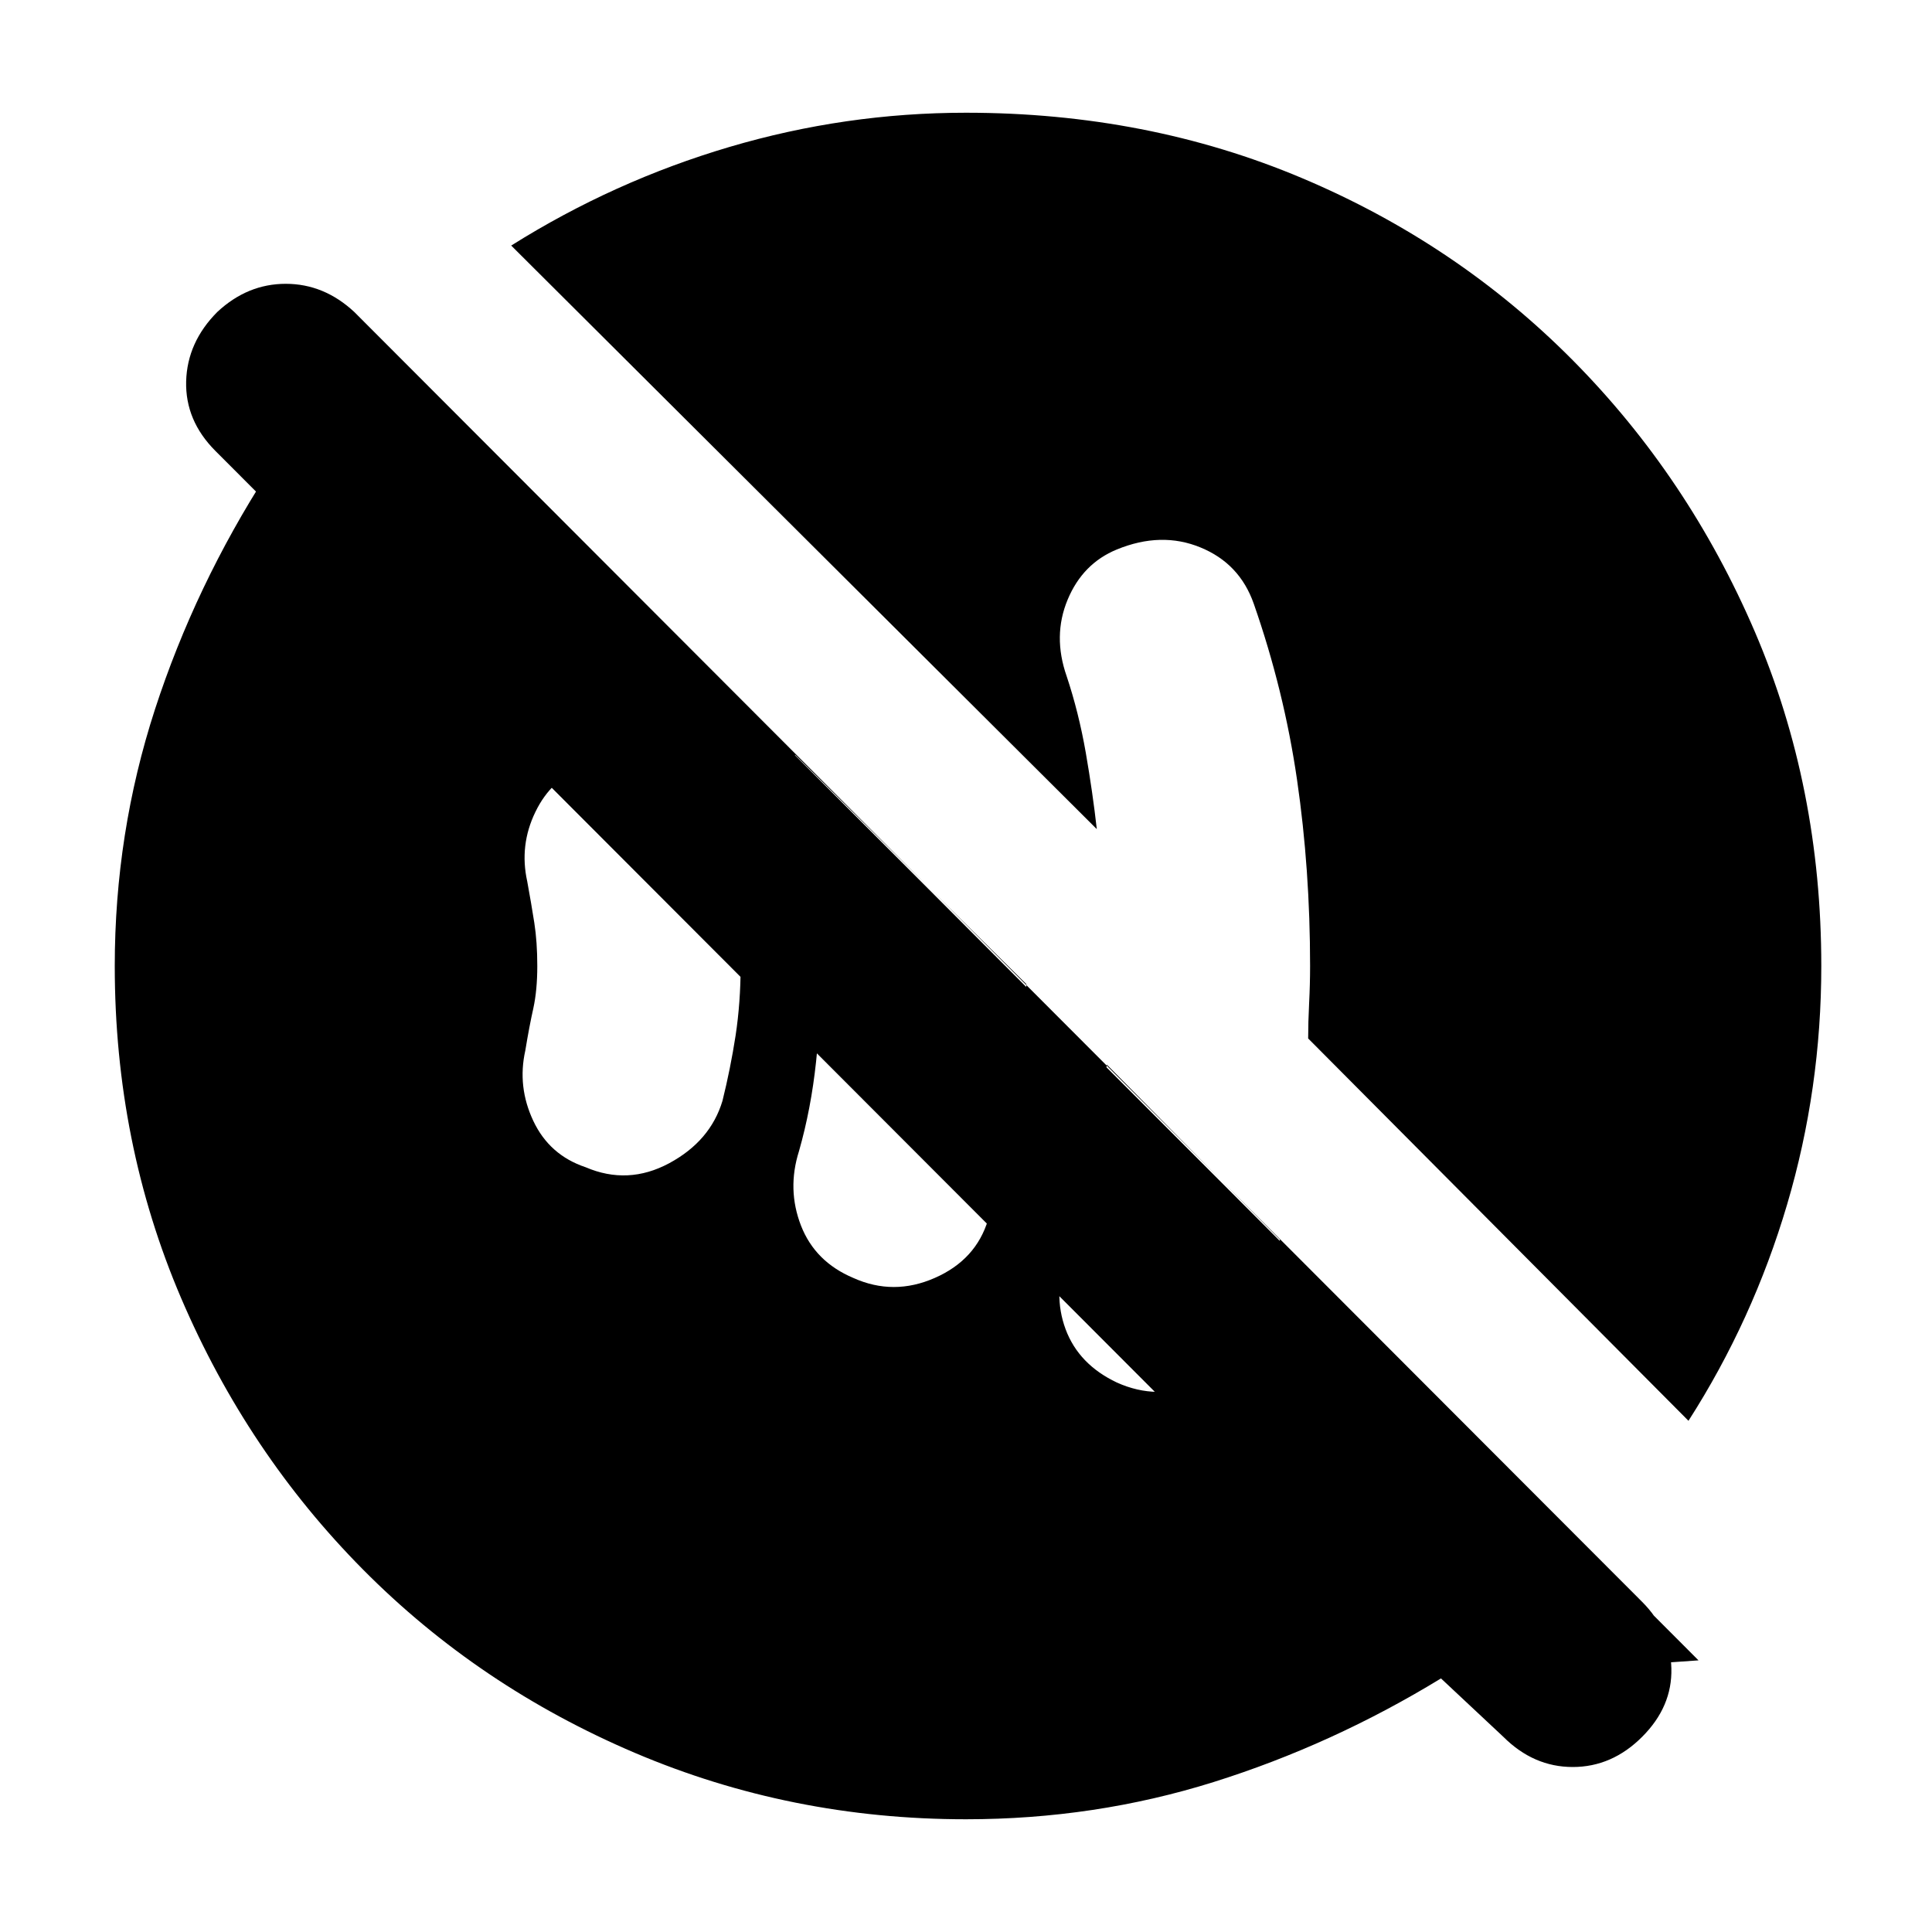 <svg xmlns="http://www.w3.org/2000/svg" height="20" width="20"><path d="M11.562 14.312q.417.188.844.011t.573-.594q.104-.25.167-.458.062-.209.104-.438l-1.792-1.812q-.062.5-.166.979-.104.479-.25.979-.146.417-.011.781.136.365.531.552Zm-2.729-1.083q.417.188.844 0 .427-.187.552-.604.188-.604.281-1.208.094-.605.115-1.229L8.229 7.812q.146.584.209 1.105Q8.5 9.438 8.5 10q0 .5-.052.99-.052.489-.177.927-.125.395.021.771.146.374.541.541Zm-2.771-1.146q.438.188.865-.041.427-.23.552-.646.083-.334.136-.677.052-.344.052-.719t-.052-.729q-.053-.354-.136-.667-.125-.416-.531-.646-.406-.229-.906-.02-.334.124-.5.468-.167.344-.084.719.042.229.073.427.031.198.031.448t-.041.438q-.042.187-.083.437-.084.375.083.729t.541.479ZM10 18.833q-1.812 0-3.427-.687-1.615-.688-2.813-1.896-1.198-1.208-1.885-2.812-.687-1.605-.687-3.438 0-1.375.416-2.656.417-1.282 1.167-2.448h2.541l12.271 12.292-2.666.187L2.229 4.667q-.312-.313-.302-.719.011-.406.323-.719.312-.291.708-.291.396 0 .709.291L17 16.583q.292.292.302.688.01.396-.302.708-.312.313-.719.313-.406 0-.719-.313l-.645-.604q-1.125.687-2.355 1.073-1.229.385-2.562.385Zm7.479-4.125-3.937-3.958q0-.167.01-.365.01-.197.01-.385 0-1-.135-1.927t-.448-1.823q-.146-.417-.552-.583-.406-.167-.865.021-.354.145-.51.52-.156.375-.01.792.125.375.198.792.072.416.114.791L5.292 2.542q1.062-.667 2.26-1.021Q8.75 1.167 10 1.167q1.875 0 3.479.677t2.802 1.885q1.198 1.209 1.886 2.813.687 1.604.687 3.458 0 1.271-.354 2.469t-1.021 2.239Z"/></svg>
